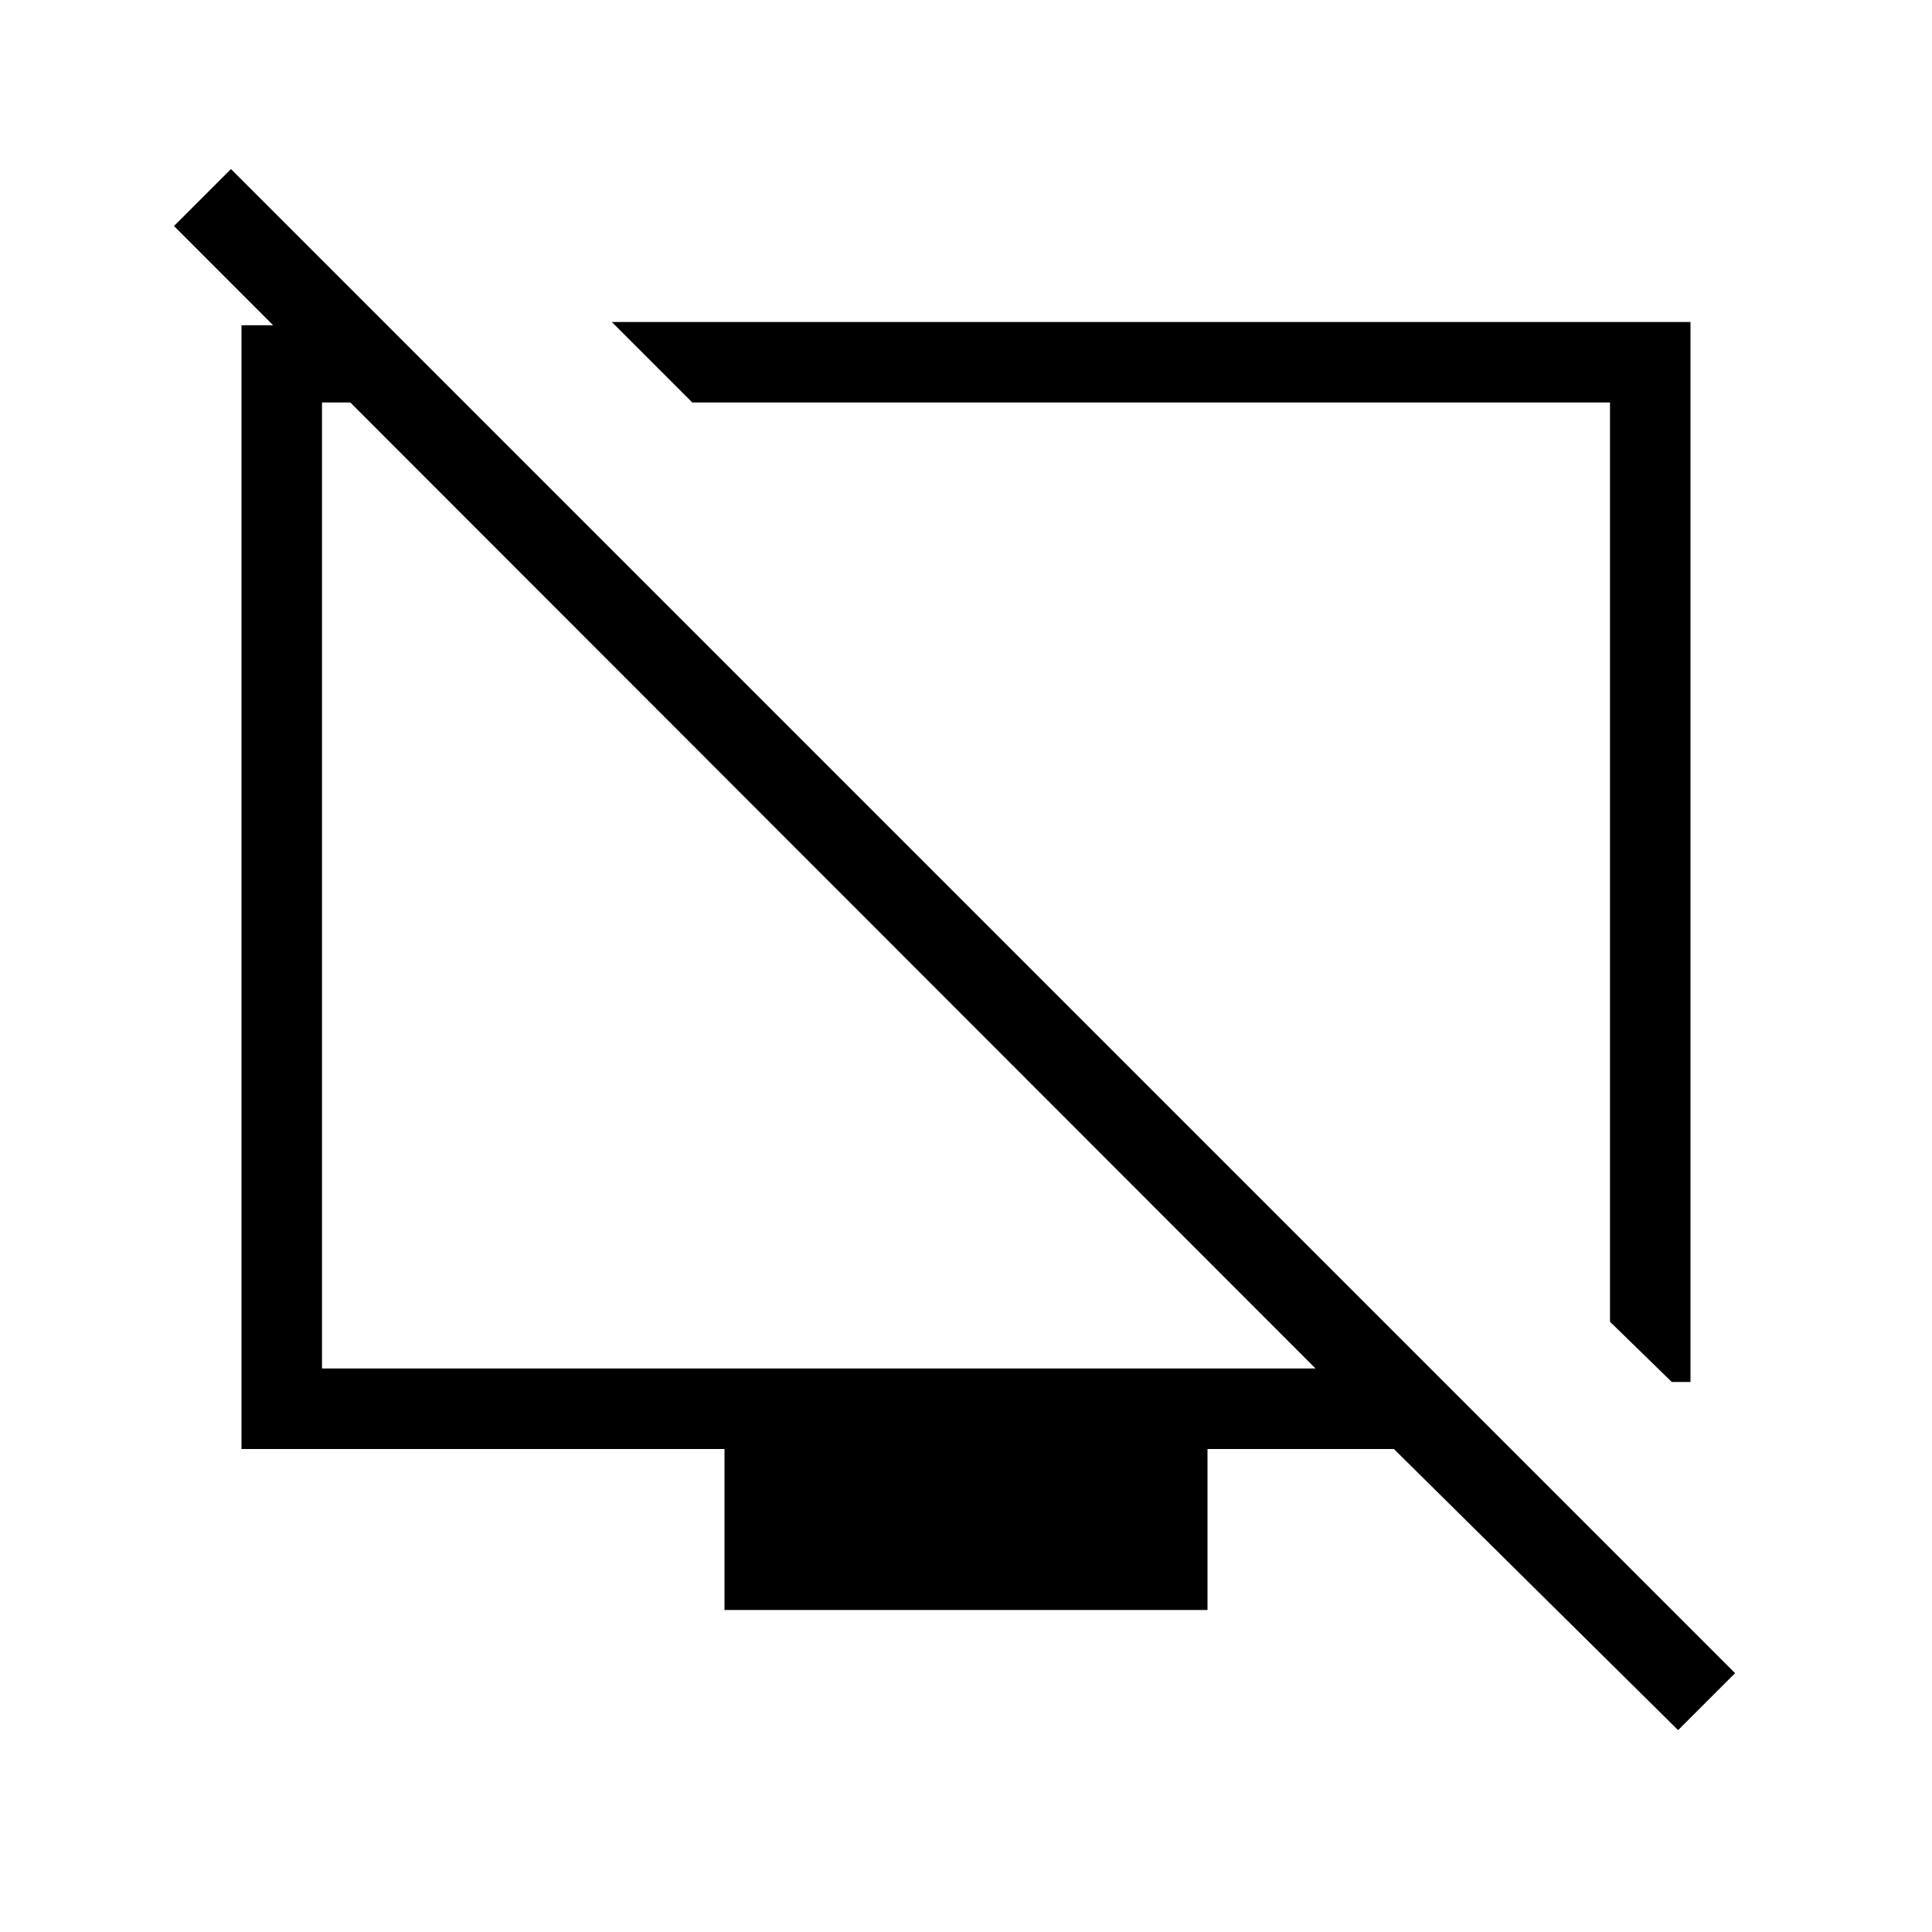 <svg xmlns="http://www.w3.org/2000/svg" height="24" viewBox="0 -960 960 960" width="24"><path d="M830.692-273.307 800-303.231V-760H344l-40-40h536v526.693h-9.308ZM192.384-798.385 230.769-760H160v480h493.692L86.462-847.692 114.768-876l747.385 747.385-28.308 28.308L692.615-240H600v80H360v-80H120v-558.385h72.384Zm236.231 294.077Zm156.539-15.307Z"/></svg>